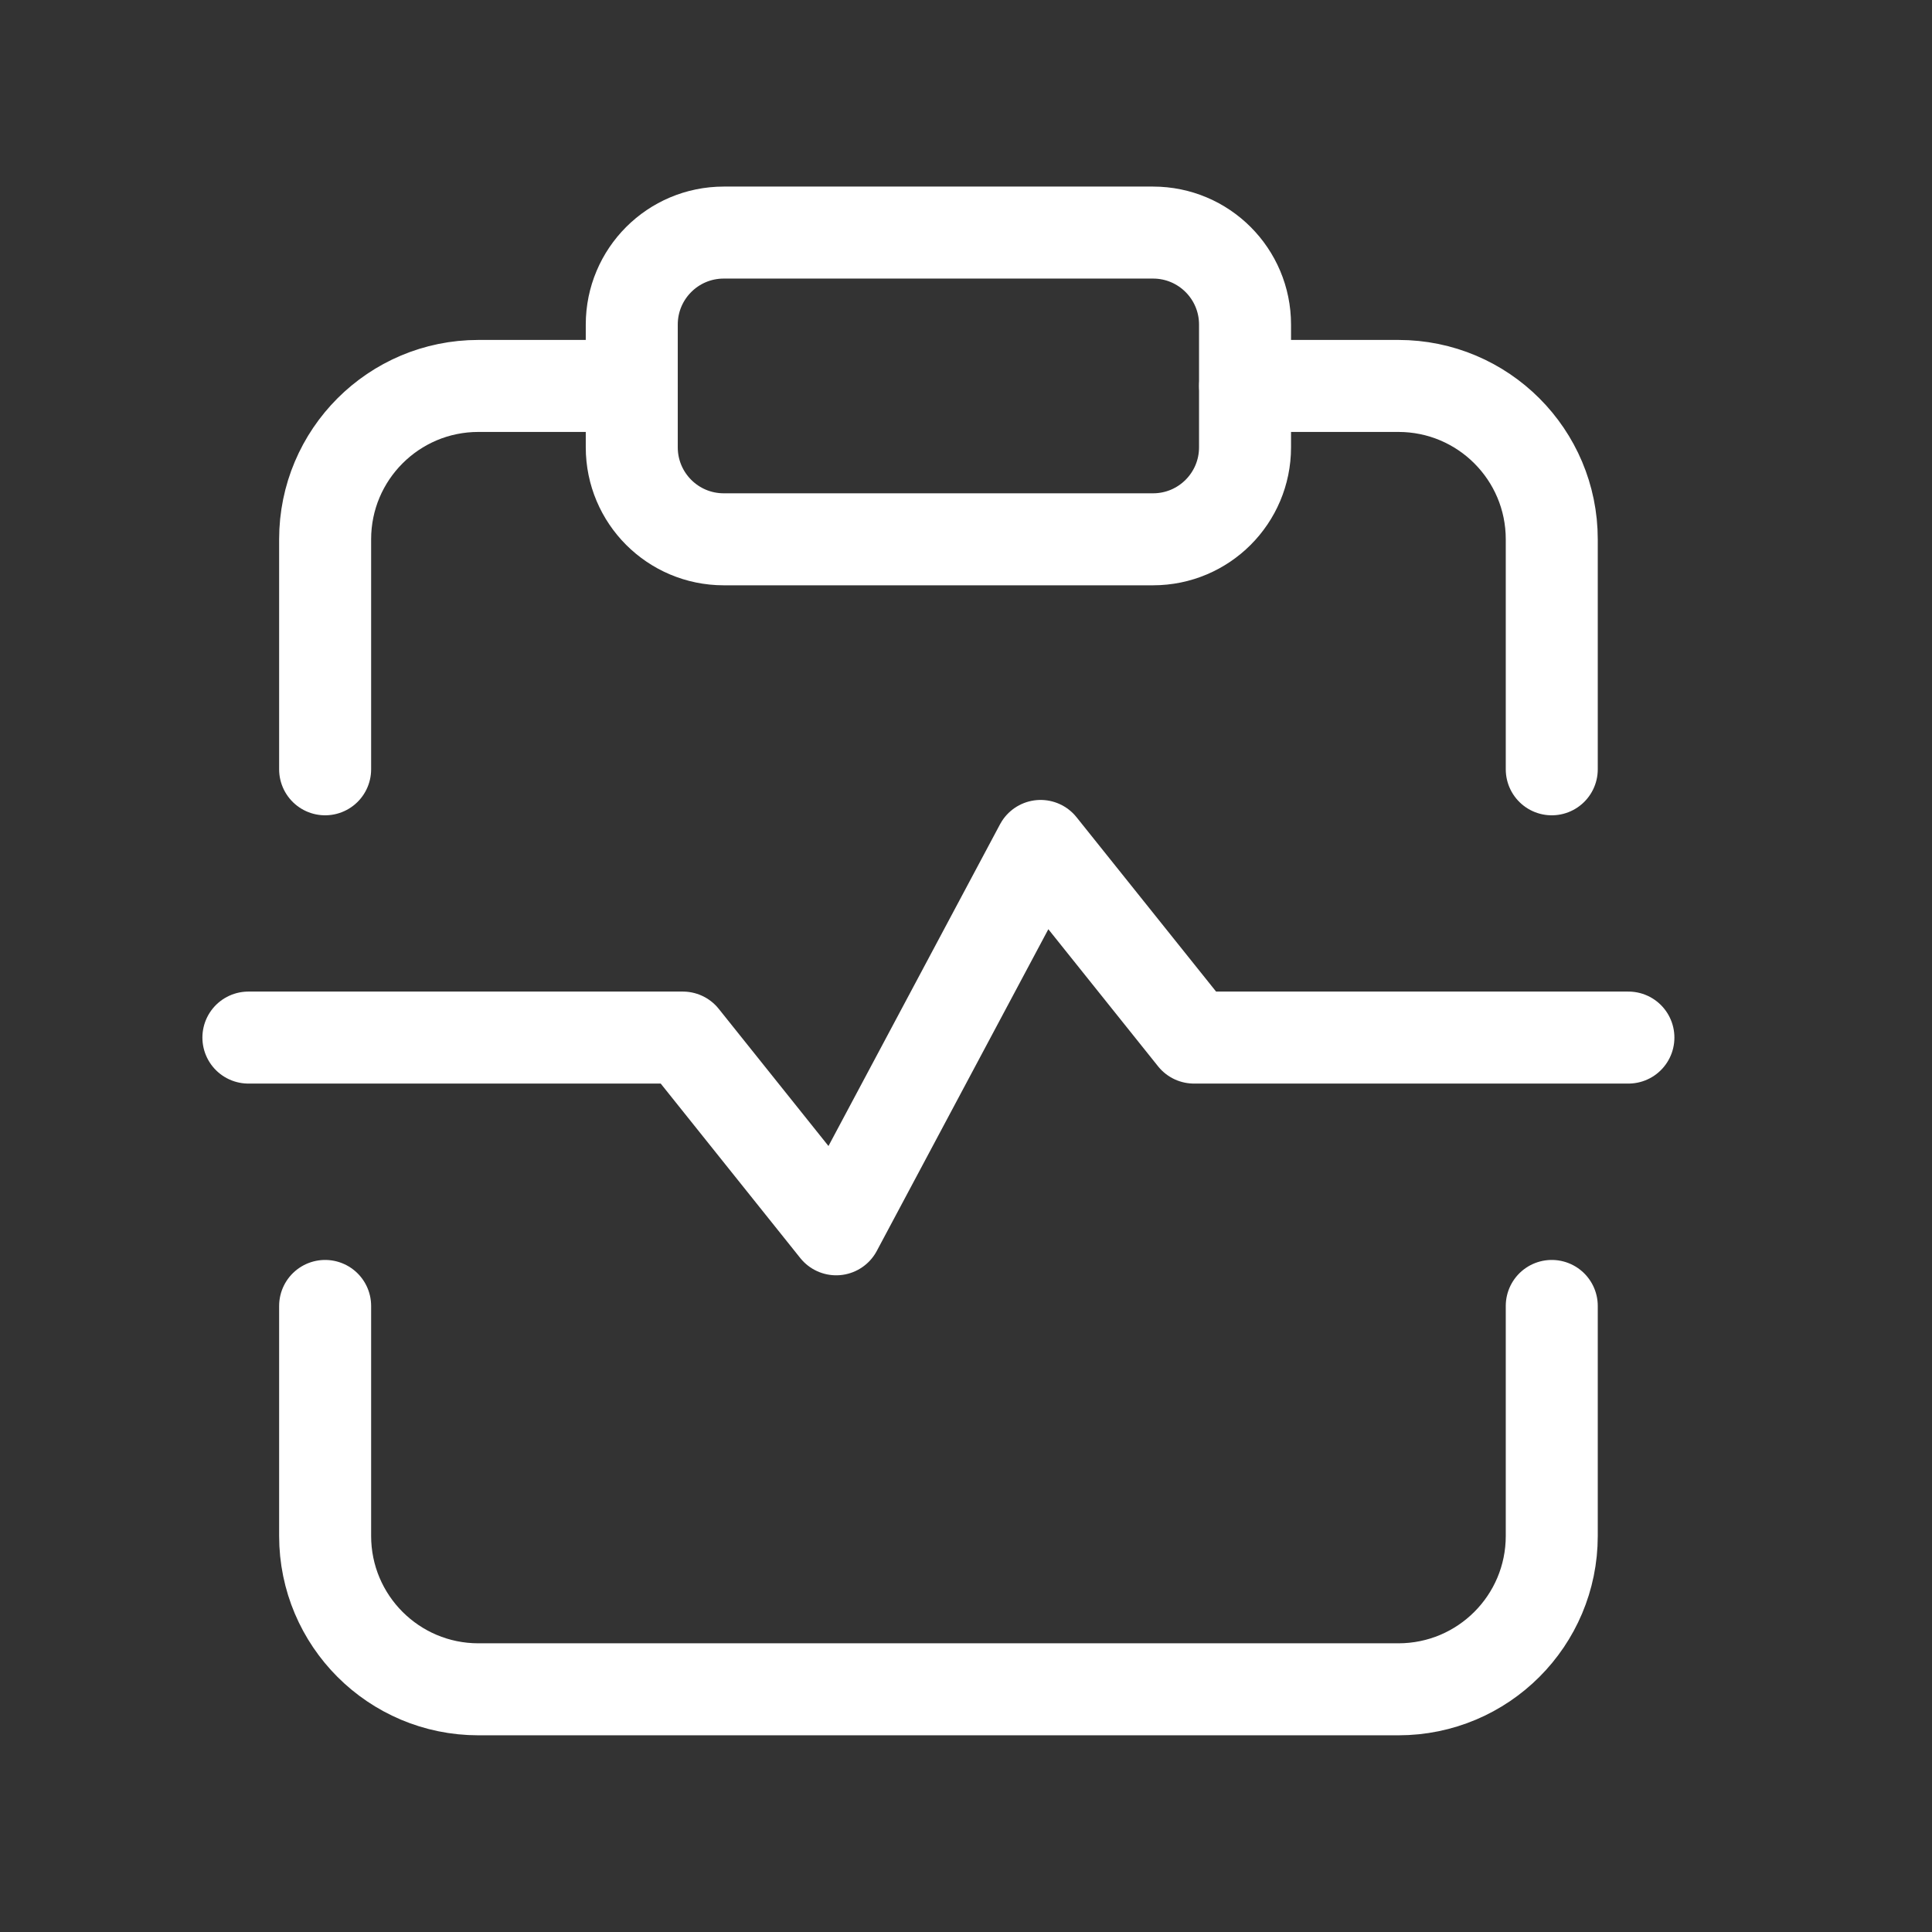 <svg width="21" height="21" viewBox="0 0 21 21" fill="none" xmlns="http://www.w3.org/2000/svg">
<rect x="0" y="0" width="21" height="21" fill="#333333" stroke="none"/>
<g clip-path="url(#clip0_9_203)">
<g clip-path="url(#clip1_9_203)">
<path d="M12.533 2.528H7.867C7.314 2.528 6.867 2.976 6.867 3.528V4.862C6.867 5.414 7.314 5.862 7.867 5.862H12.533C13.086 5.862 13.533 5.414 13.533 4.862V3.528C13.533 2.976 13.086 2.528 12.533 2.528Z" stroke="white" stroke-linecap="round" stroke-linejoin="round"/>
<path d="M16.867 8.362V5.862C16.867 4.941 16.121 4.195 15.2 4.195H13.534" stroke="white" stroke-linecap="round" stroke-linejoin="round"/>
<path d="M3.534 8.362V5.862C3.534 4.941 4.28 4.195 5.2 4.195H6.867" stroke="white" stroke-linecap="round" stroke-linejoin="round"/>
<path d="M3.534 14.195V16.695C3.534 17.616 4.28 18.362 5.2 18.362H15.2C16.121 18.362 16.867 17.616 16.867 16.695V14.195" stroke="white" stroke-linecap="round" stroke-linejoin="round"/>
<path d="M2.7 11.278H7.422L9.089 13.362L11.311 9.195L12.978 11.278H17.7" stroke="white" stroke-linecap="round" stroke-linejoin="round"/>
</g>
</g>
<defs>
<clipPath id="clip0_9_203">
<rect width="20" height="20" fill="white" transform="translate(0.2 0.028)"/>
</clipPath>
<clipPath id="clip1_9_203">
<rect width="20" height="20" fill="white" transform="translate(0.2 0.028)"/>
</clipPath>
</defs>
</svg>
